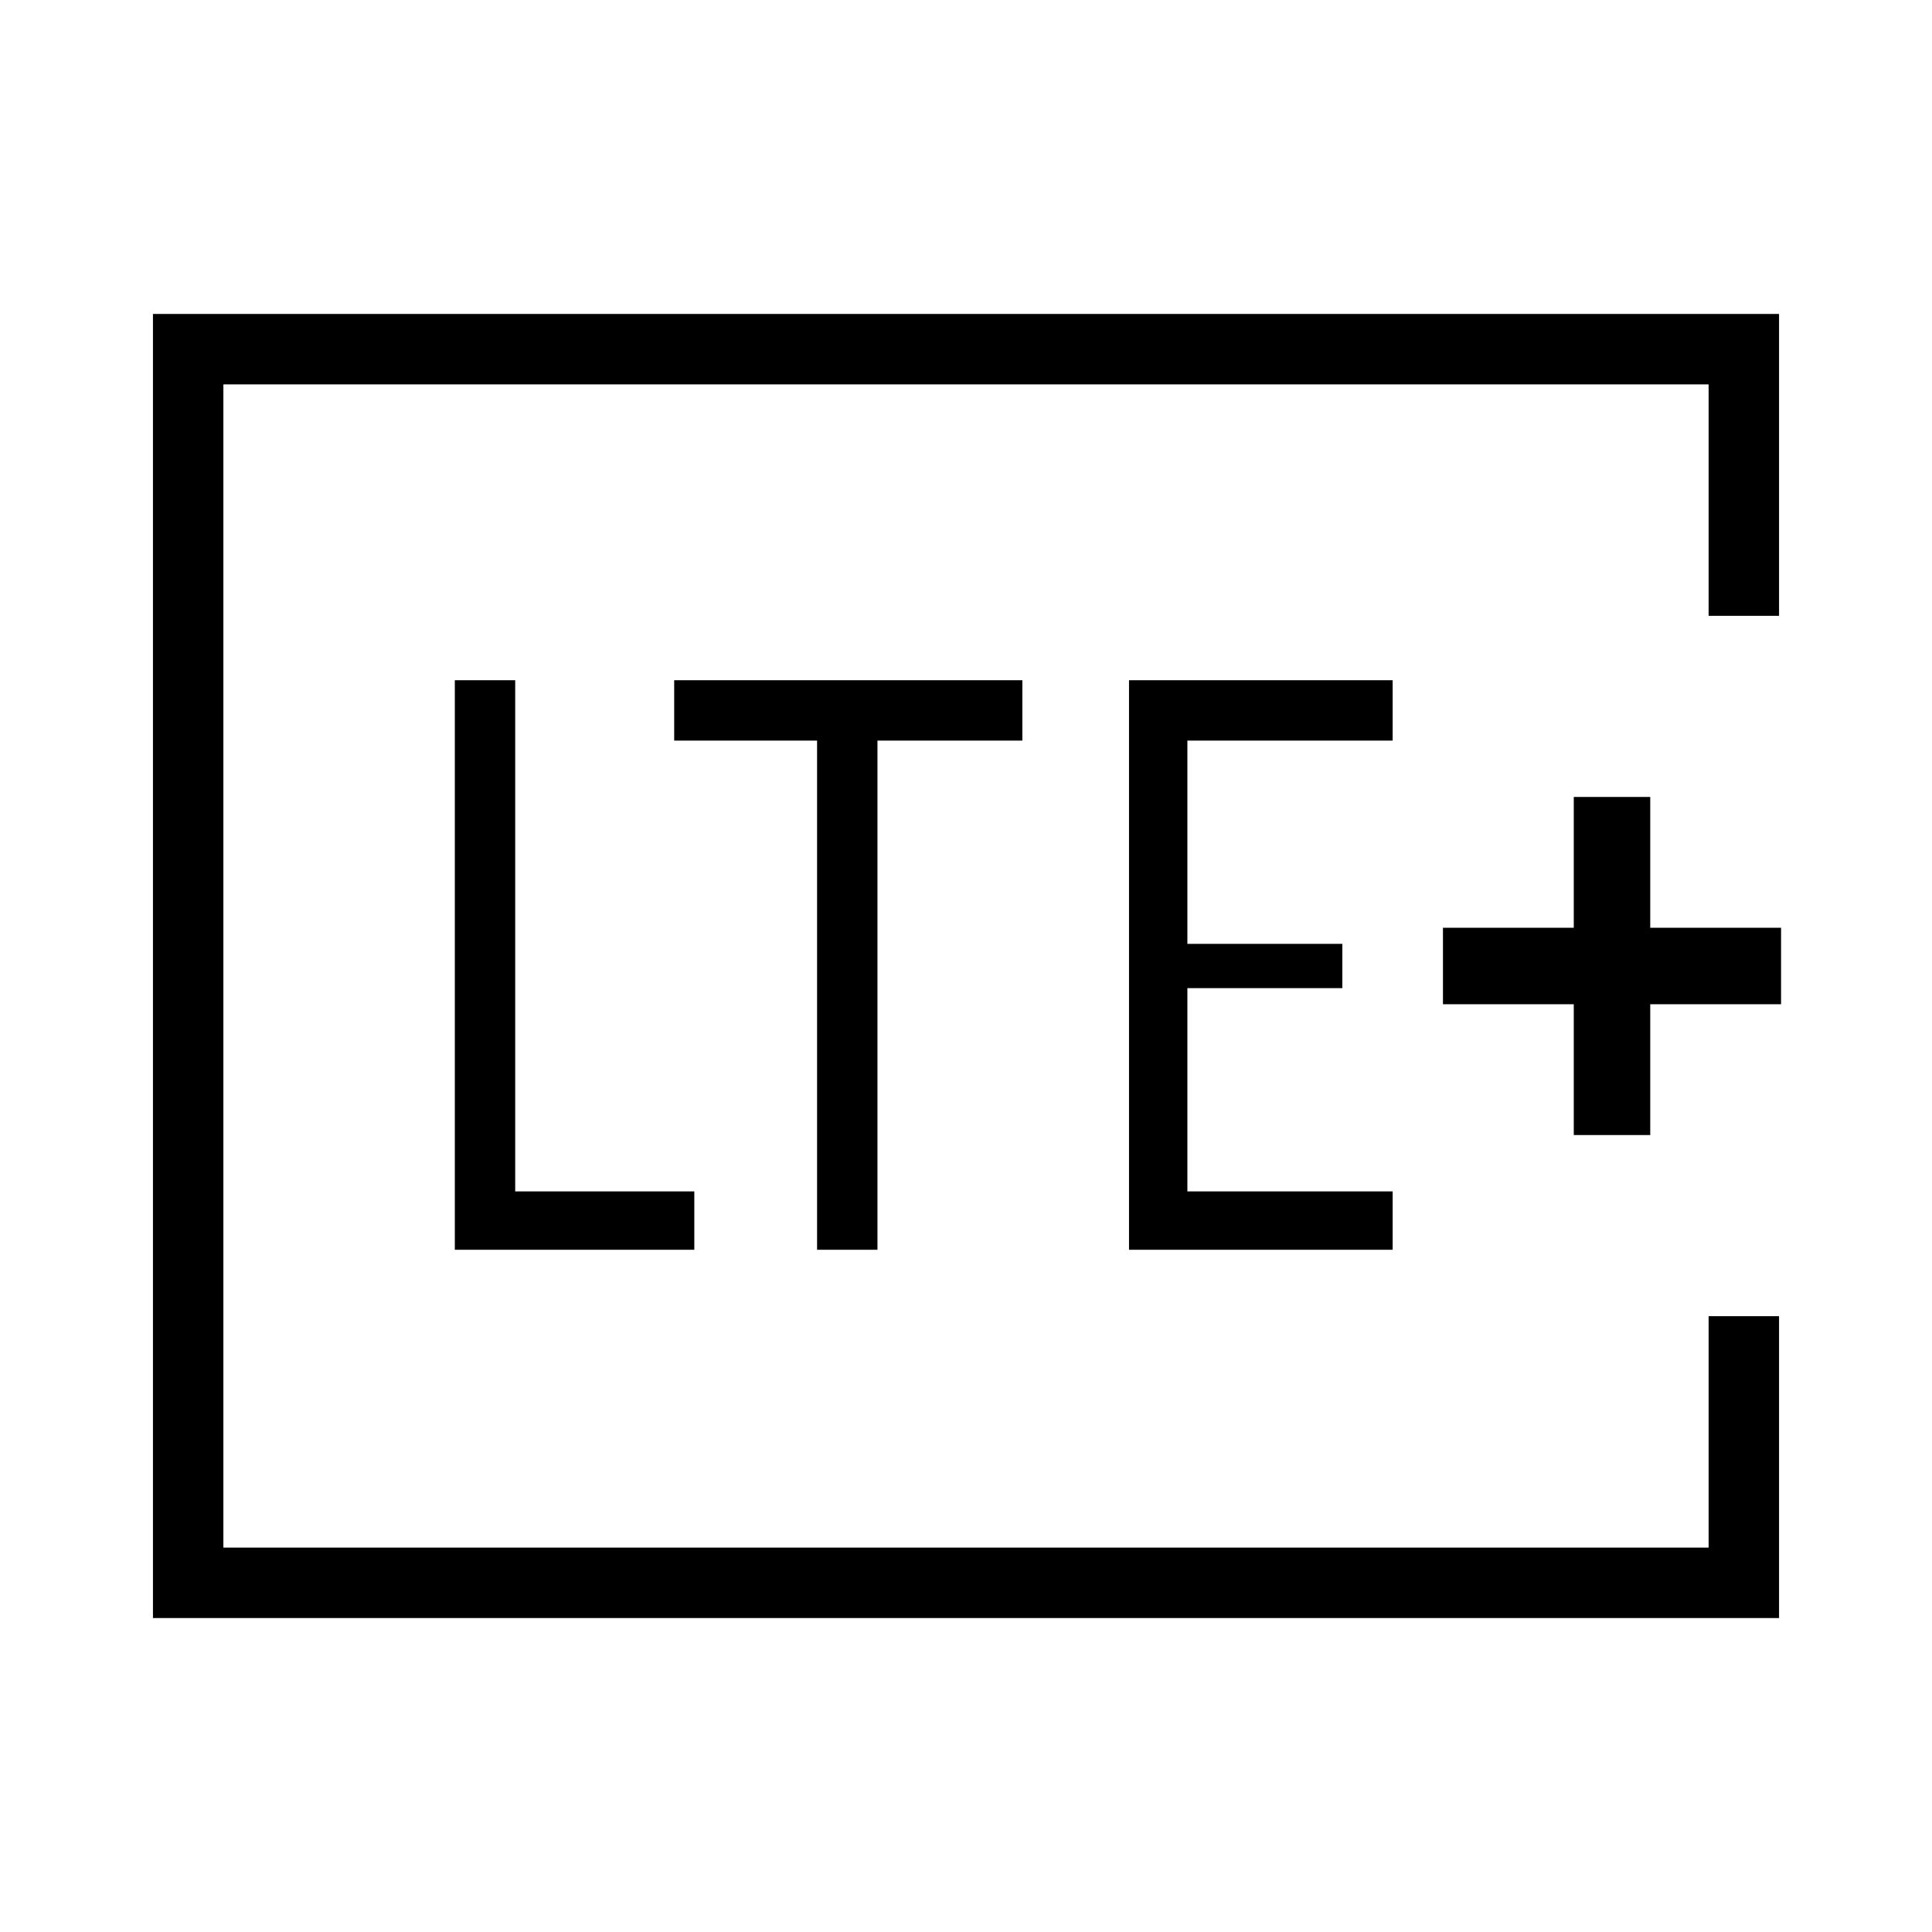<svg xmlns="http://www.w3.org/2000/svg" height="48" viewBox="0 96 960 960" width="48"><path d="M111 865V287v578Zm773-463h-35V287H111v578h738V750h35v150H76V252h808v150ZM226 717h119v-29h-89V434h-30v283Zm180 0h30V464h72v-30H335v30h71v253Zm155 0h131v-29H590V587h77v-22h-77V464h102v-30H561v283Zm221-57h38v-65h65v-38h-65v-65h-38v65h-65v38h65v65Z"/></svg>